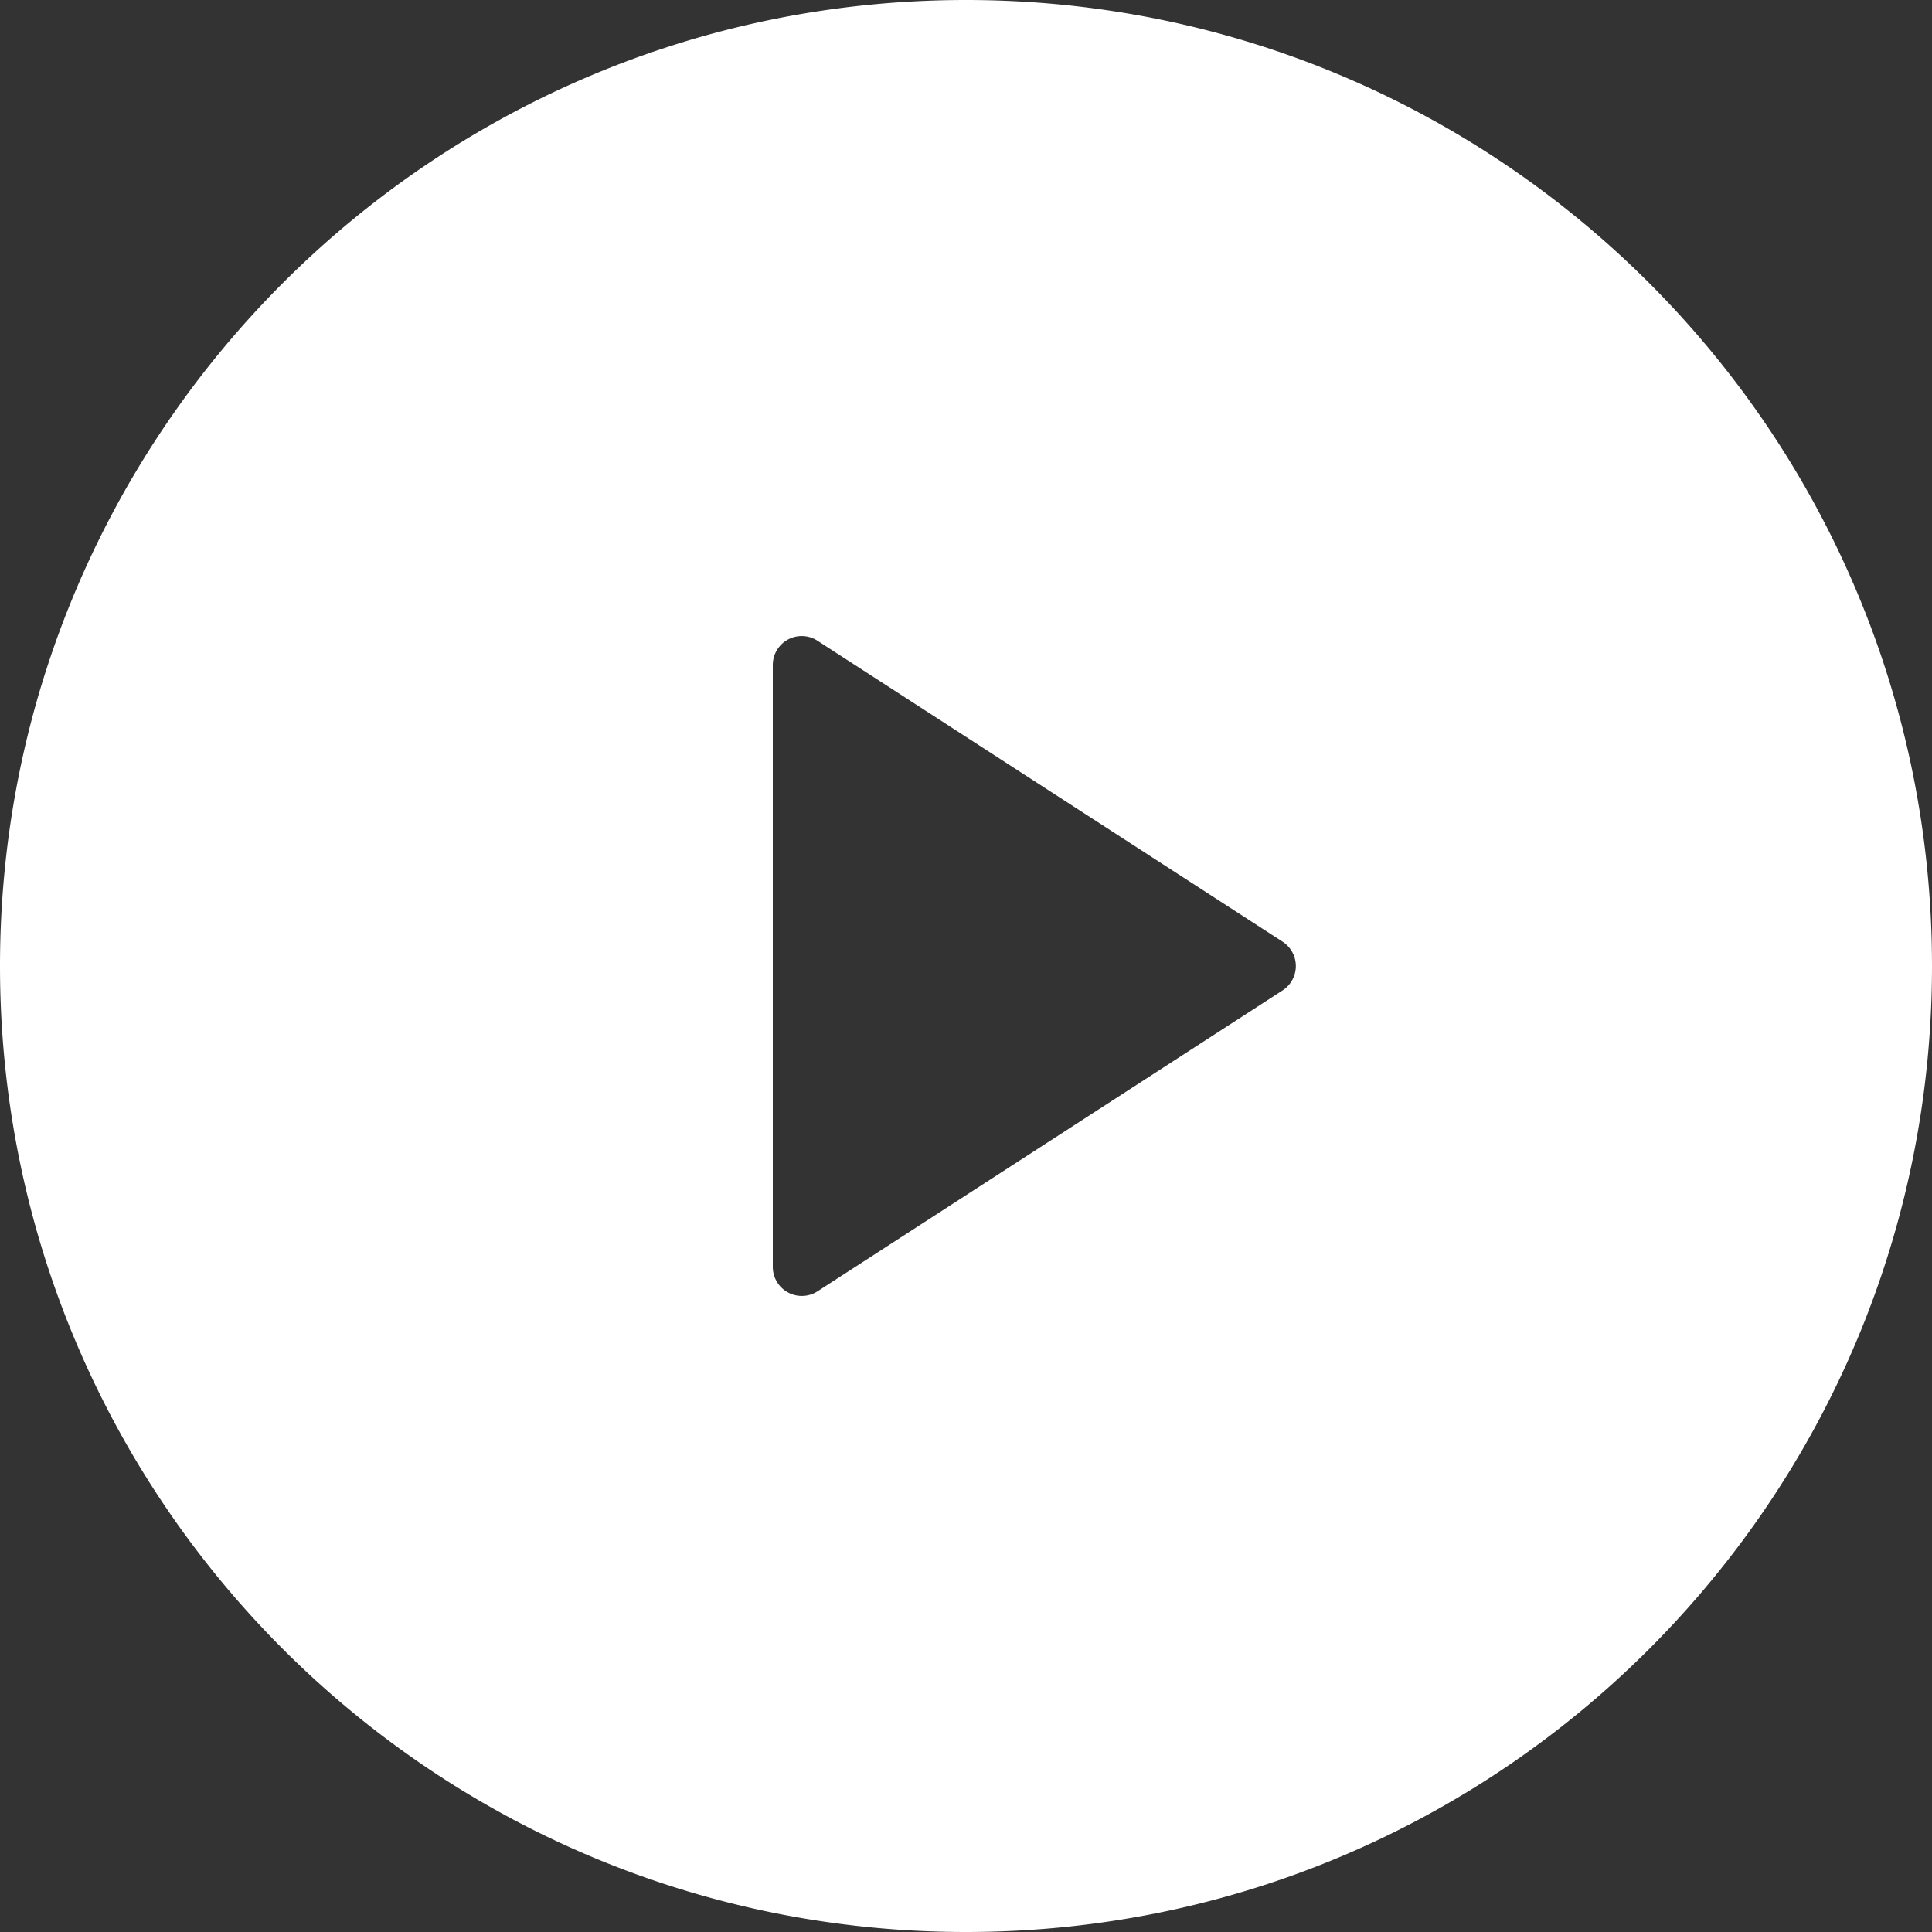 <svg version="1.1" xmlns="http://www.w3.org/2000/svg" xmlns:xlink="http://www.w3.org/1999/xlink" x="0" y="0" width="60" height="60" viewBox="0 0 60 60" xml:space="preserve"><rect x="0" y="0" width="60" height="60" fill="#333333" stroke="none"/><path fill="#FFF" d="M30 0C13.431 0 0 13.431 0 30s13.431 30 30 30 30-13.431 30-30S46.569 0 30 0zm9.833 30.757l-14.441 9.344A.901.901 0 0124 39.344V20.651a.898.898 0 011.385-.754l14.447 9.348a.901.901 0 01.001 1.512z"/></svg>